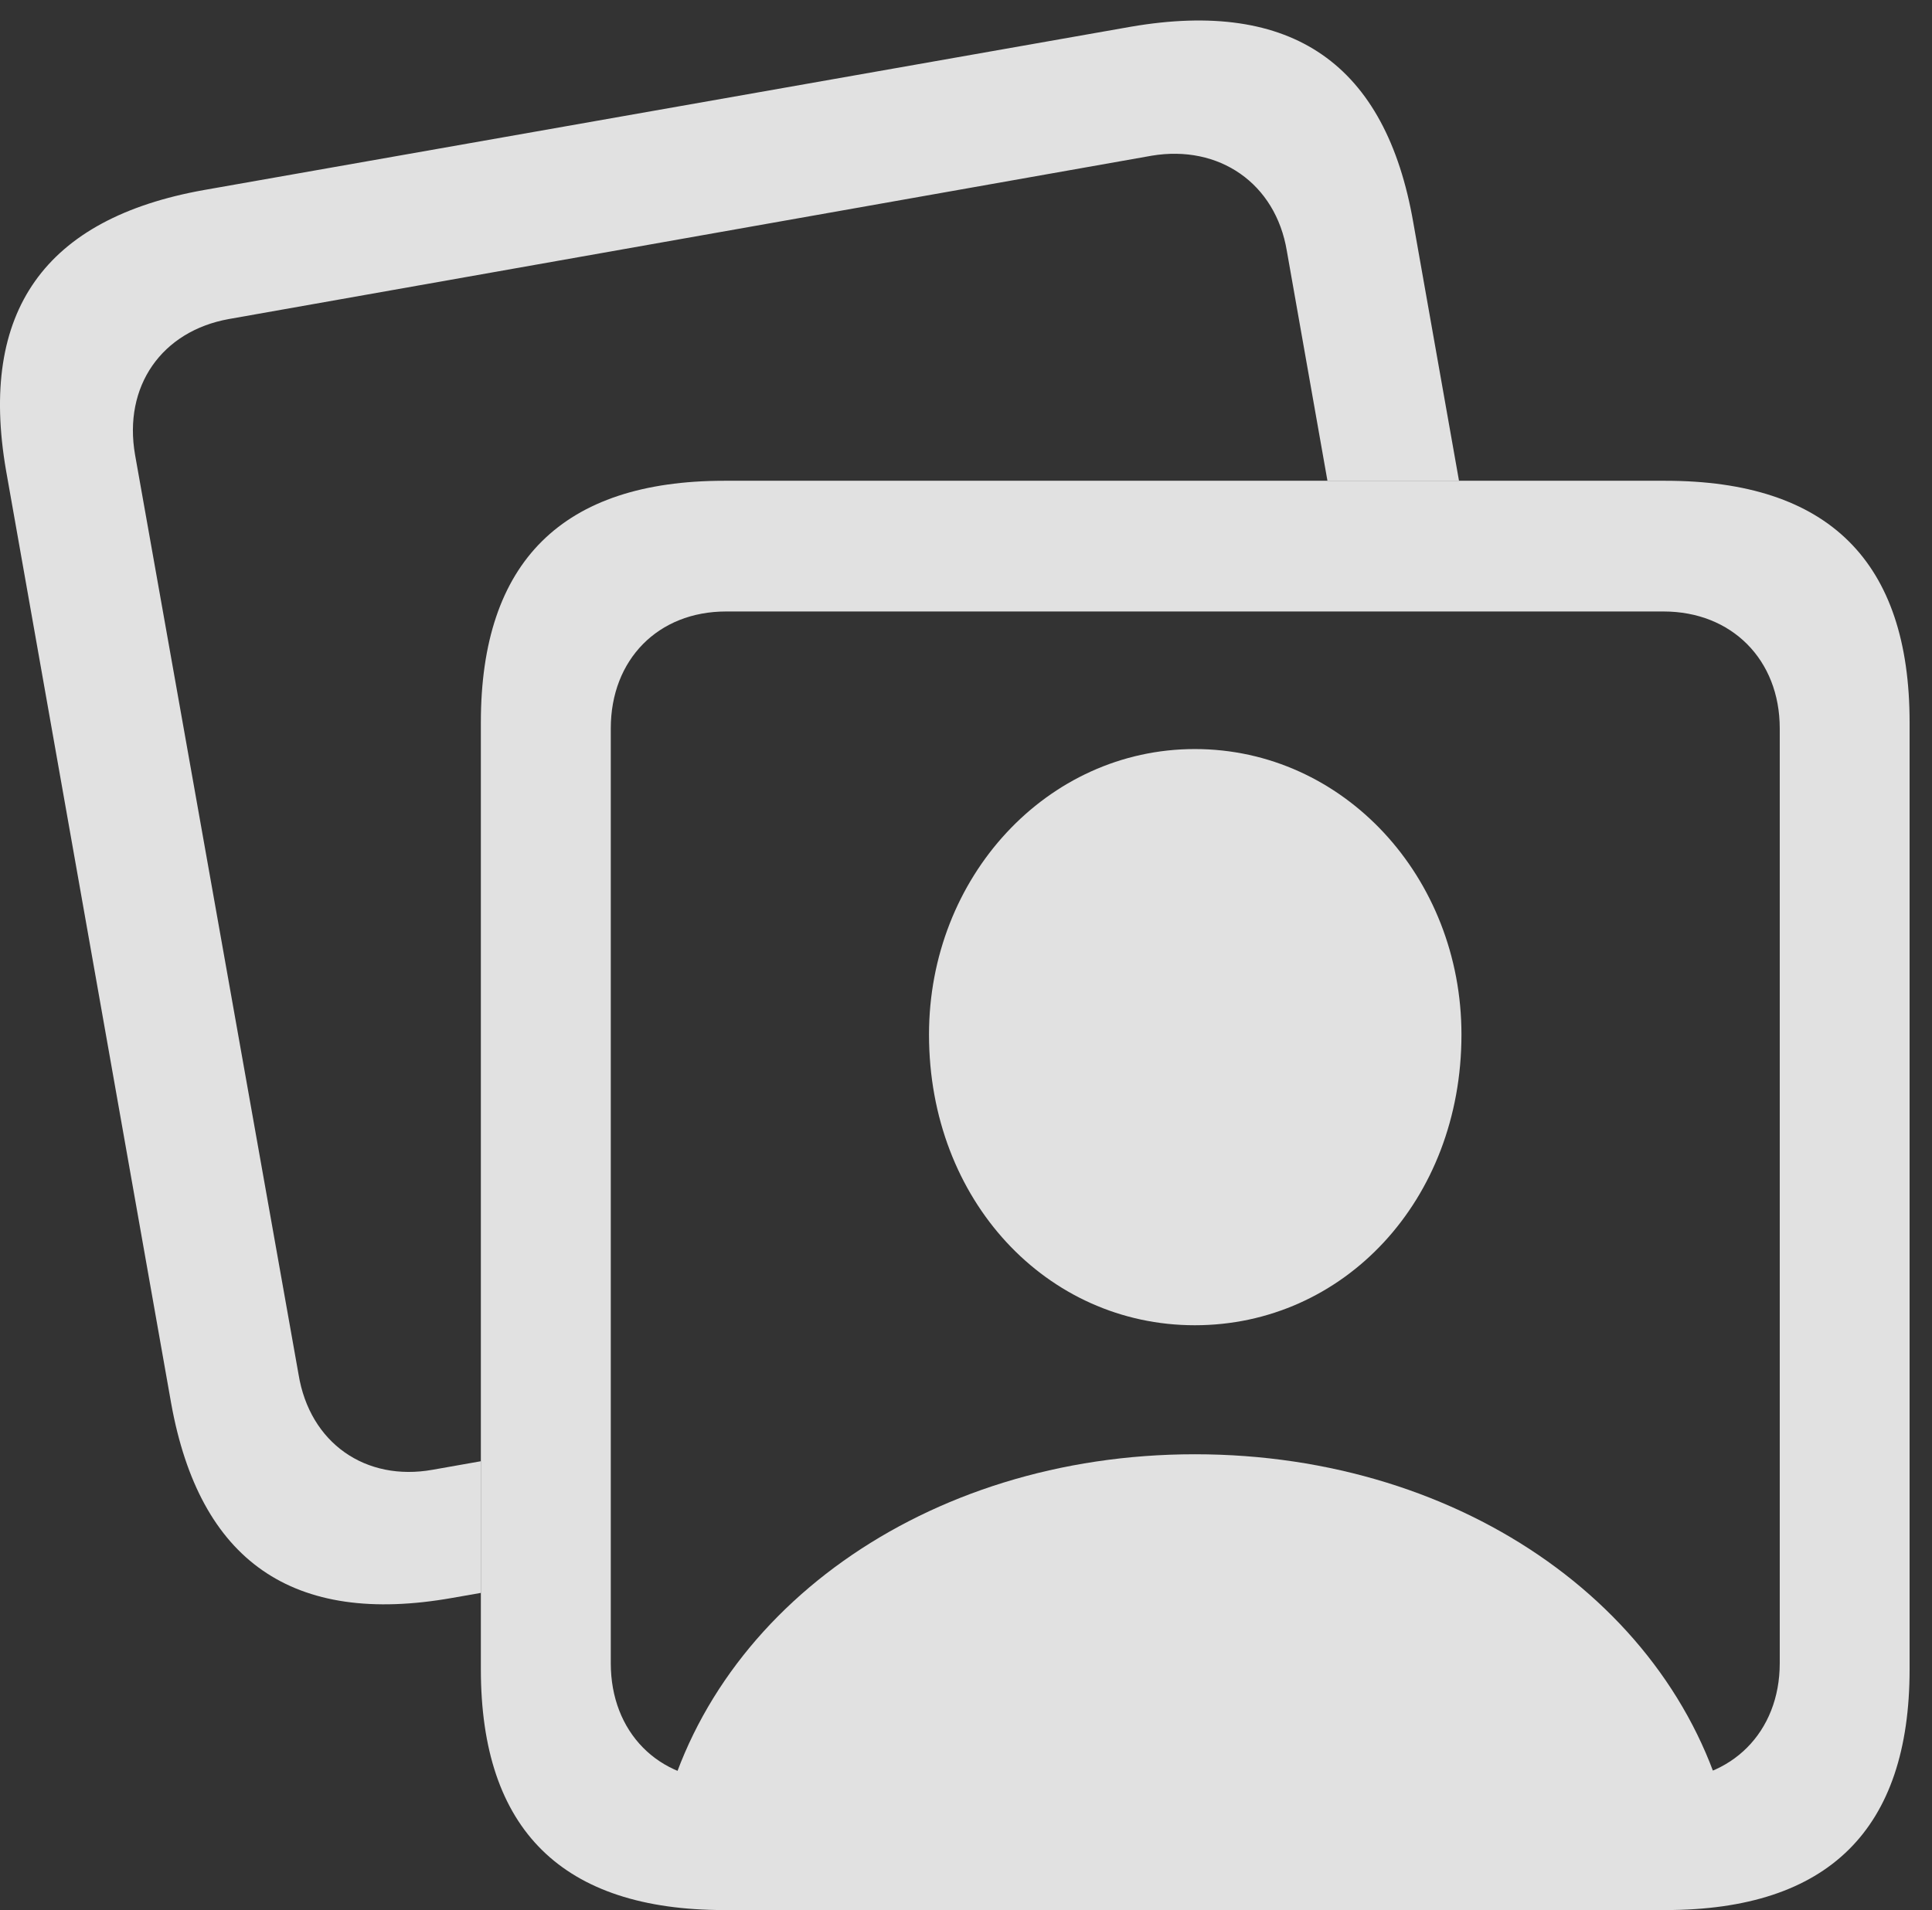 <?xml version="1.0" encoding="UTF-8"?>
<!--Generator: Apple Native CoreSVG 326-->
<!DOCTYPE svg
PUBLIC "-//W3C//DTD SVG 1.1//EN"
       "http://www.w3.org/Graphics/SVG/1.1/DTD/svg11.dtd">
<svg version="1.1" xmlns="http://www.w3.org/2000/svg" xmlns:xlink="http://www.w3.org/1999/xlink" viewBox="0 0 30.708 30.365">
 <rect x="0" y="0" width="30.708" height="30.365" fill="#333333" stroke="none"/>
 <g>
  <rect height="30.365" opacity="0" width="30.708" x="0" y="0"/>
  <path d="M22.464 3.541L23.19 7.643L21.099 7.643L20.454 3.992C20.276 2.912 19.374 2.297 18.307 2.475L3.637 5.072C2.571 5.264 1.956 6.139 2.147 7.232L4.745 21.848C4.923 22.941 5.811 23.557 6.878 23.365L7.643 23.23L7.643 25.323L7.192 25.402C4.649 25.854 3.173 24.814 2.721 22.312L0.096 7.479C-0.341 4.949 0.712 3.473 3.241 3.021L17.979 0.424C20.536-0.014 22.026 1.012 22.464 3.541Z" fill="white" fill-opacity="0.85"/>
  <path d="M11.512 30.365L26.469 30.365C29.067 30.365 30.352 29.08 30.352 26.537L30.352 11.484C30.352 8.928 29.067 7.643 26.469 7.643L11.512 7.643C8.942 7.643 7.643 8.928 7.643 11.484L7.643 26.537C7.643 29.094 8.942 30.365 11.512 30.365ZM11.54 28.301C10.46 28.301 9.708 27.535 9.708 26.441L9.708 11.58C9.708 10.486 10.46 9.721 11.54 9.721L26.442 9.721C27.522 9.721 28.288 10.486 28.288 11.58L28.288 26.441C28.288 27.535 27.522 28.301 26.442 28.301ZM18.991 21.068C21.356 21.068 23.229 19.086 23.229 16.447C23.229 13.945 21.356 11.908 18.991 11.908C16.639 11.908 14.766 13.945 14.766 16.447C14.766 19.086 16.639 21.068 18.991 21.068ZM10.487 29.121L27.509 29.121C26.784 25.648 23.297 23.119 18.991 23.119C14.698 23.119 11.212 25.648 10.487 29.121Z" fill="white" fill-opacity="0.85"/>
 </g>
</svg>
